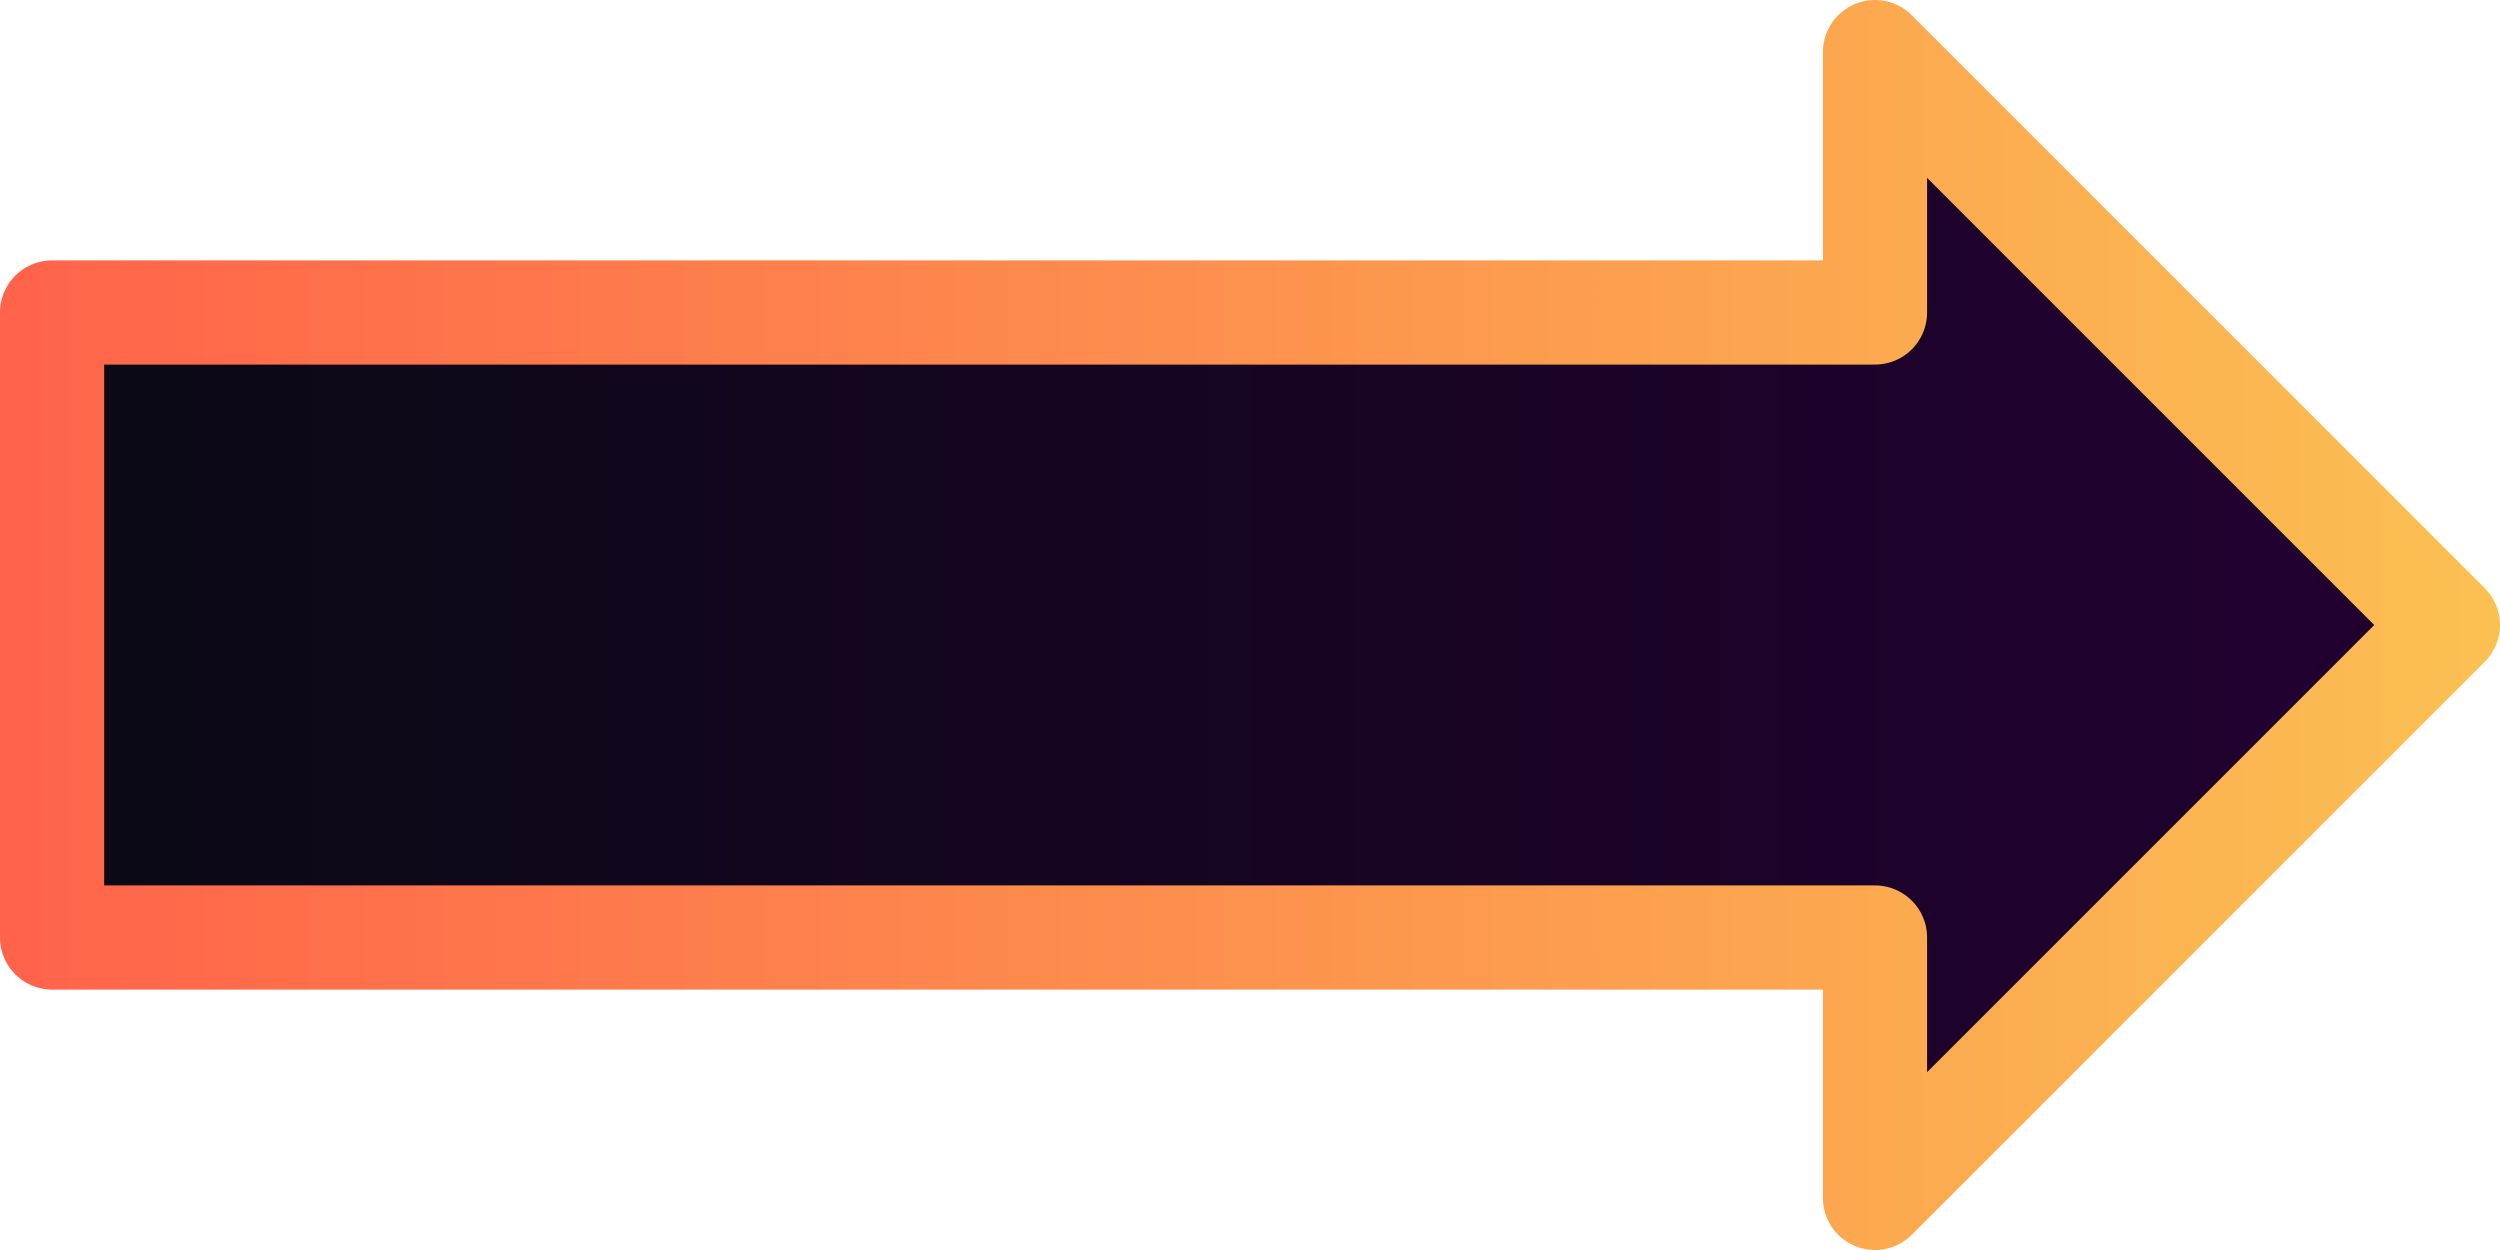 <?xml version="1.0" encoding="UTF-8"?>
<svg id="b" data-name="Layer_2" xmlns="http://www.w3.org/2000/svg" width="192" height="96" xmlns:xlink="http://www.w3.org/1999/xlink" viewBox="0 0 192 96">
  <defs>
    <style>
      .f {
        fill: url(#d);
        stroke: url(#e);
        stroke-linejoin: round;
        stroke-width: 8px;
      }
    </style>
    <linearGradient id="d" x1="4" y1="48" x2="188" y2="48" gradientUnits="userSpaceOnUse">
      <stop offset="0" stop-color="#0b0915"/>
      <stop offset="1" stop-color="#220031"/>
    </linearGradient>
    <linearGradient id="e" x1="0" y1="48" x2="192" y2="48" gradientUnits="userSpaceOnUse">
      <stop offset="0" stop-color="#ff634a"/>
      <stop offset="1" stop-color="#fbc052"/>
    </linearGradient>
  </defs>
  <g id="c" data-name="arrow">
    <polygon class="f" points="4 24 144 24 144 4 188 48 144 92 144 72 4 72 4 24"/>
  </g>
</svg>